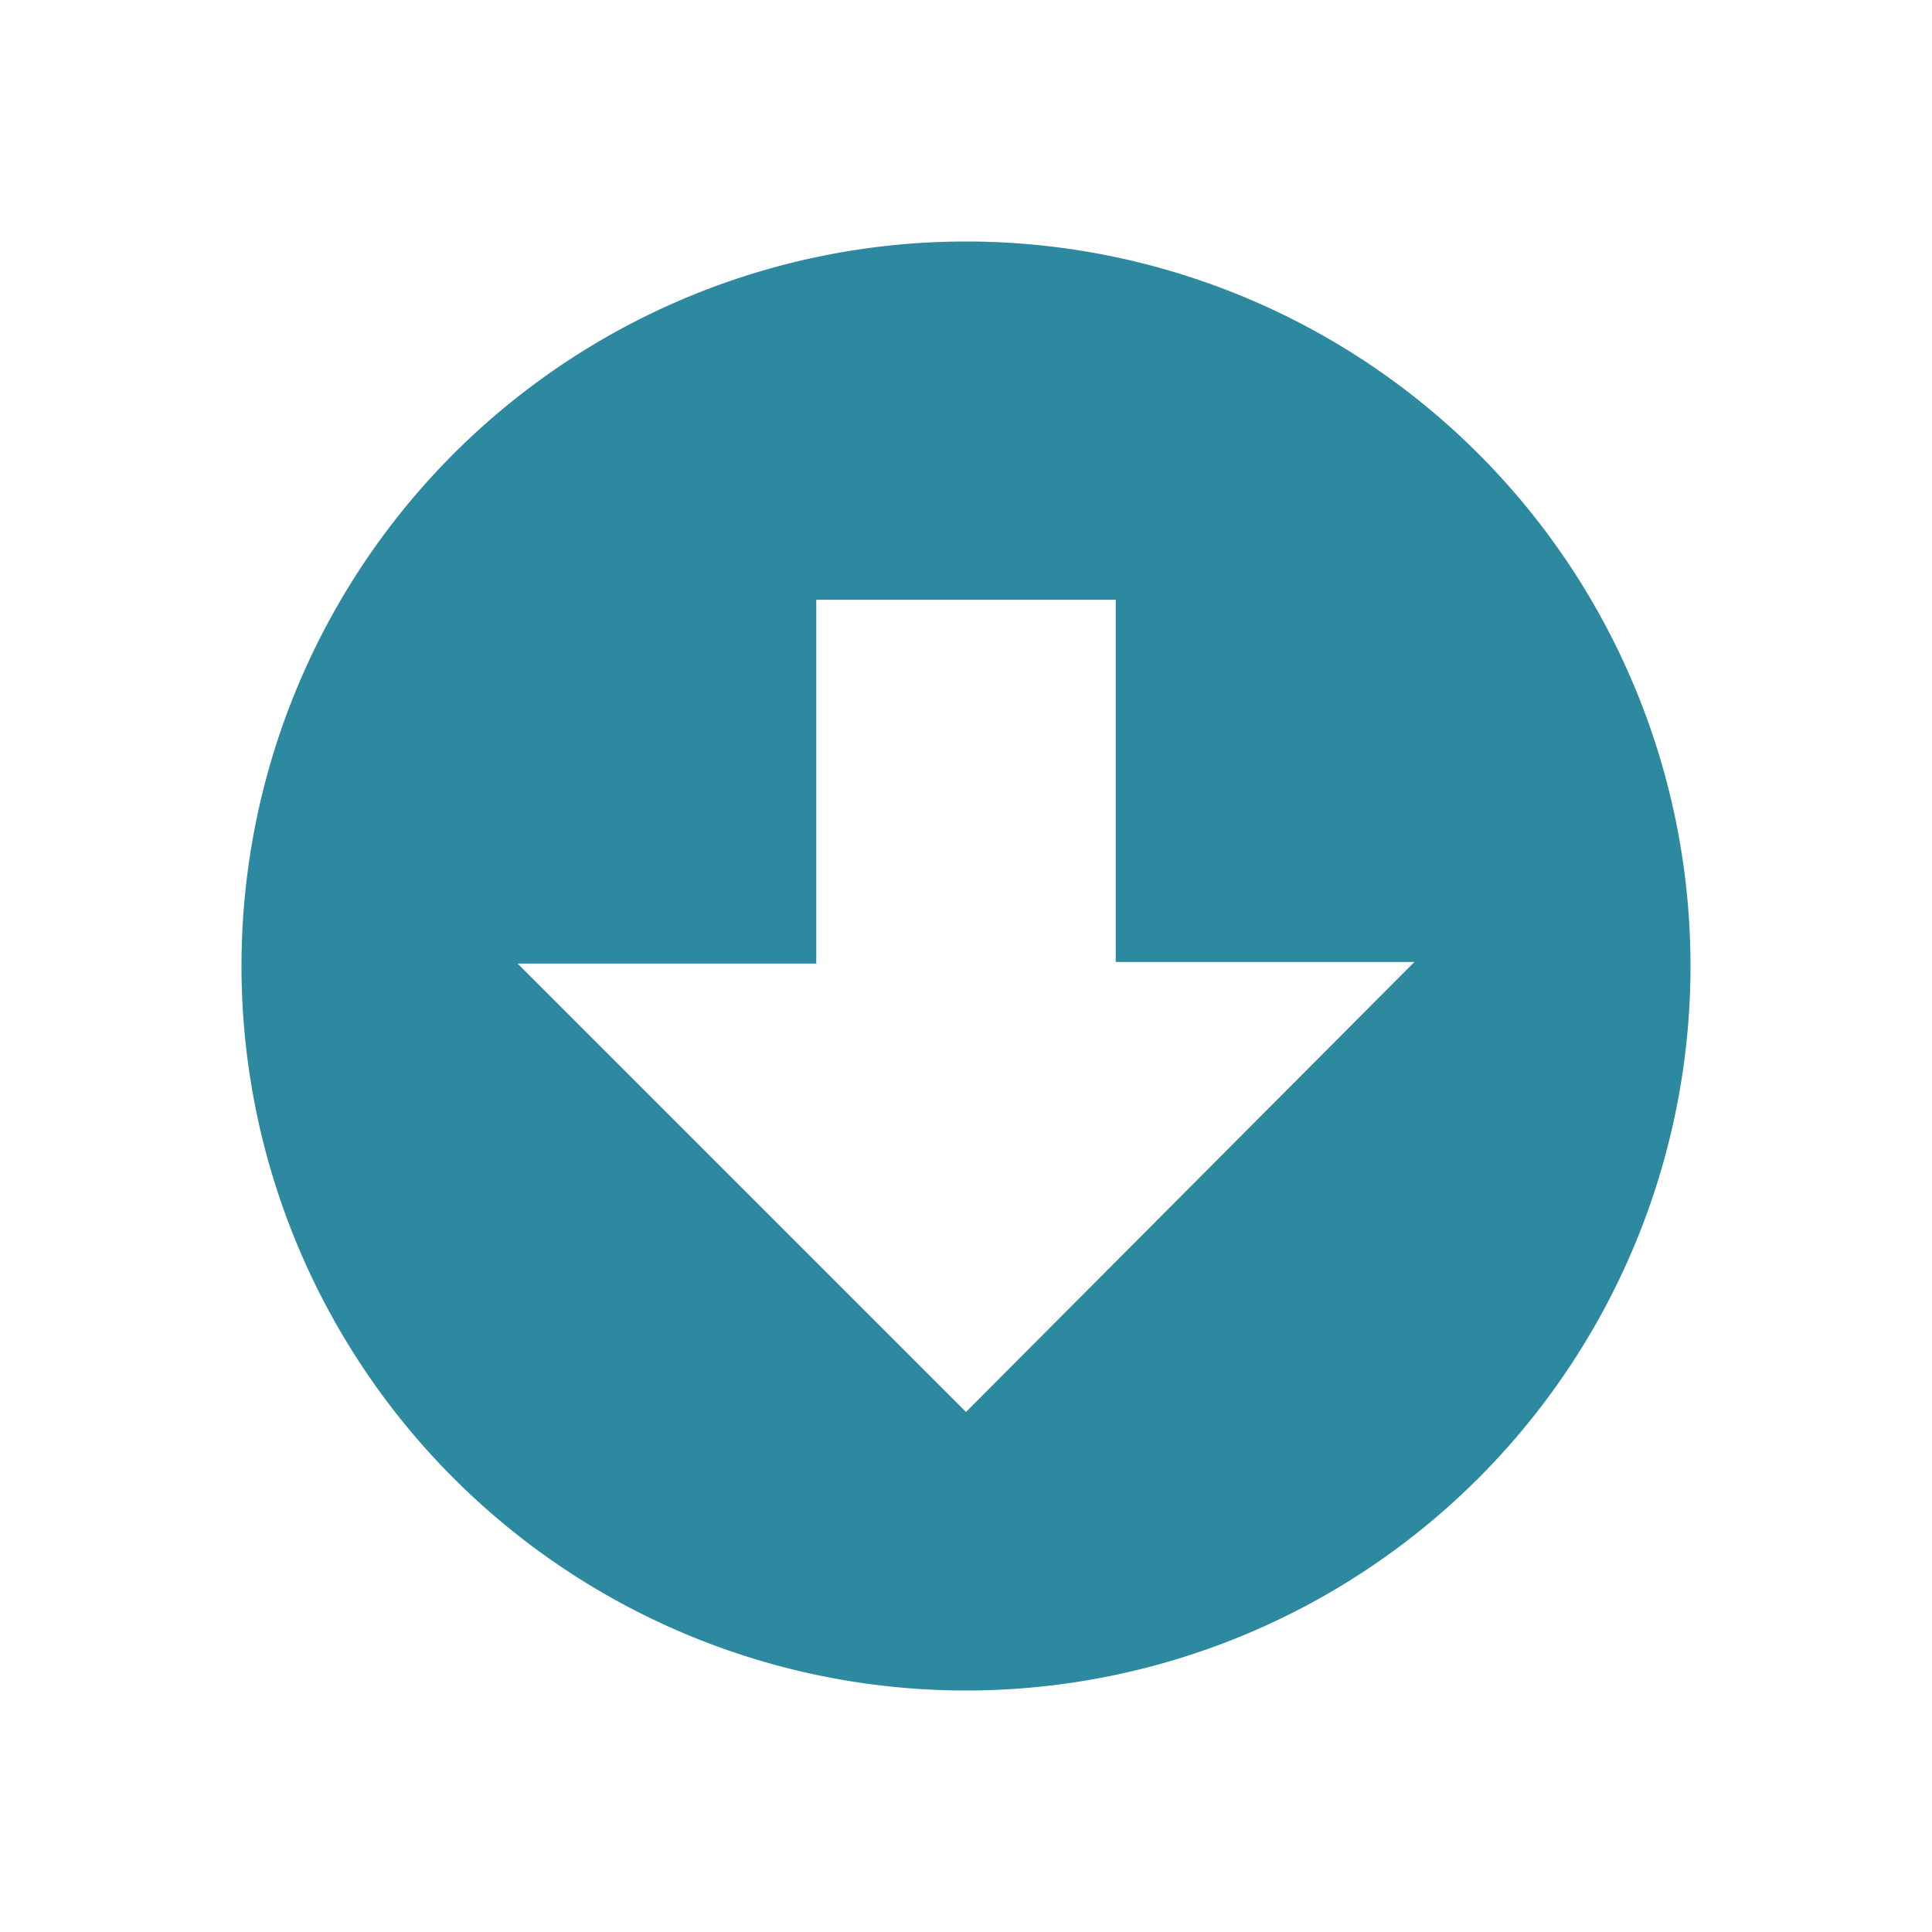 <svg xmlns="http://www.w3.org/2000/svg" width="24" height="24" id="svg9"><defs id="defs3"><style id="current-color-scheme"></style></defs><path d="M12 3a9 9 0 0 0-9 9 9 9 0 0 0 9 9 9 9 0 0 0 9-9 9 9 0 0 0-9-9zm-1.86 4.45h3.72v4.5h3.71L12 17.54l-5.57-5.57h3.71V7.45z" id="path824" fill="#2c89a0" stroke-width="2.25"/></svg>